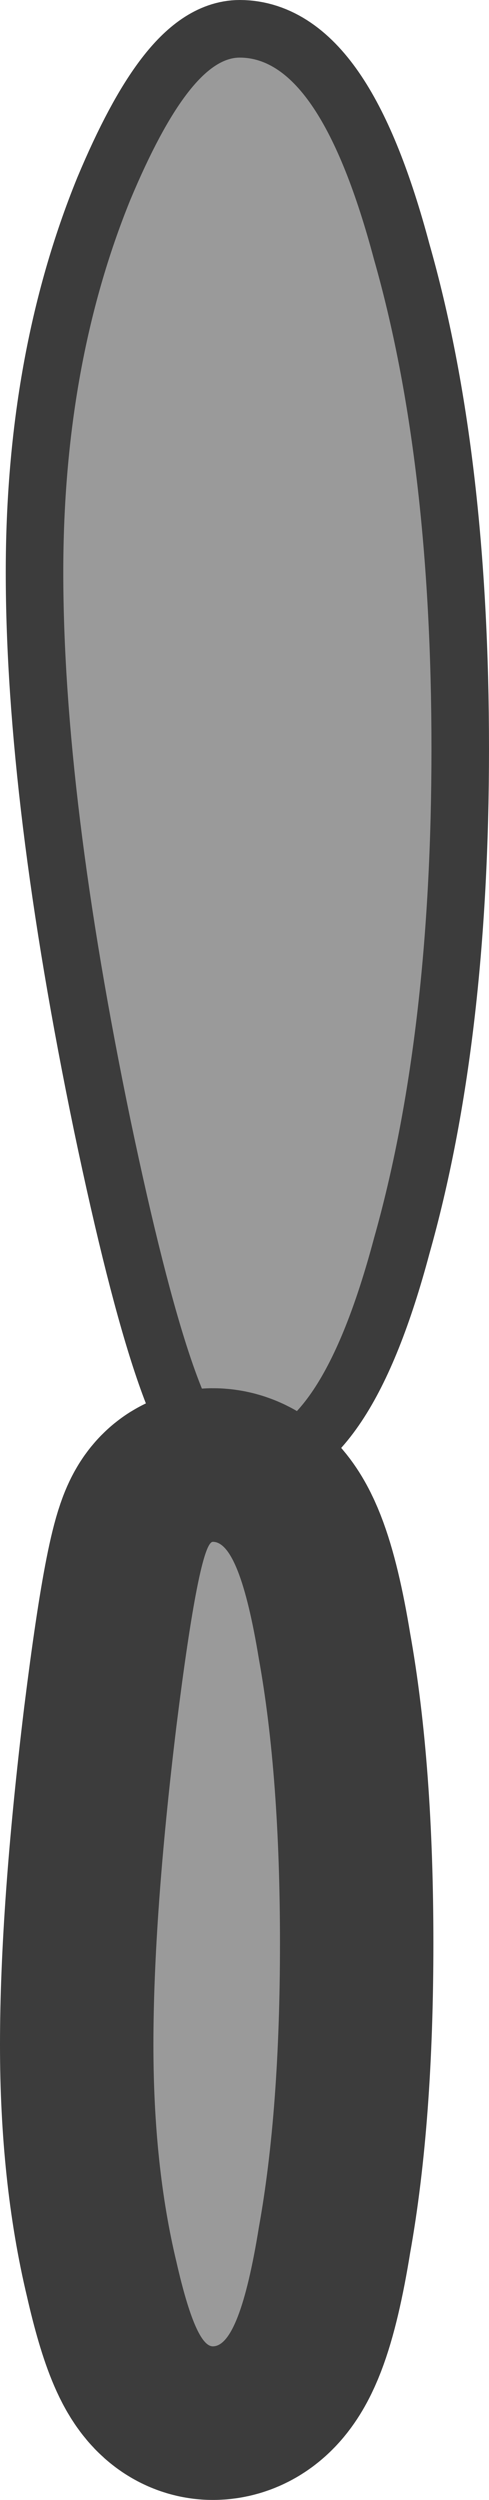 <?xml version="1.0" encoding="UTF-8" standalone="no"?>
<svg xmlns:xlink="http://www.w3.org/1999/xlink" height="65.1px" width="12.75px" xmlns="http://www.w3.org/2000/svg">
  <g transform="matrix(1.0, 0.0, 0.0, 1.0, -4.75, 39.55)">
    <path d="M14.5 -32.8 Q16.0 -27.55 16.0 -20.05 16.0 -12.6 14.5 -7.3 13.1 -2.05 11.0 -2.05 9.9 -2.05 8.15 -10.4 6.4 -18.85 6.4 -24.65 6.4 -30.05 8.15 -34.35 9.7 -38.05 11.0 -38.05 13.1 -38.05 14.5 -32.8 Z" fill="none" stroke="#3c3c3c" stroke-linecap="round" stroke-linejoin="round" stroke-width="3.0"/>
    <path d="M11.0 -38.05 Q13.1 -38.05 14.5 -32.8 16.0 -27.55 16.0 -20.05 16.0 -12.6 14.5 -7.3 13.1 -2.05 11.0 -2.05 9.9 -2.05 8.15 -10.4 6.4 -18.85 6.4 -24.65 6.4 -30.05 8.15 -34.35 9.7 -38.05 11.0 -38.05" fill="#9a9a9a" fill-rule="evenodd" stroke="none"/>
    <path d="M11.5 18.45 Q12.05 15.4 12.05 11.05 12.05 6.7 11.5 3.65 11.0 0.6 10.3 0.6 9.95 0.6 9.35 5.4 8.75 10.35 8.75 13.7 8.75 16.85 9.35 19.35 9.85 21.55 10.3 21.55 11.0 21.55 11.5 18.45 Z" fill="none" stroke="#3c3c3c" stroke-linecap="round" stroke-linejoin="round" stroke-width="8.0"/>
    <path d="M10.3 21.55 Q11.0 21.55 11.5 18.45 12.05 15.4 12.05 11.05 12.05 6.7 11.5 3.65 11.0 0.6 10.3 0.6 9.95 0.6 9.35 5.4 8.75 10.35 8.75 13.7 8.75 16.85 9.35 19.35 9.85 21.55 10.3 21.55" fill="#9a9a9a" fill-rule="evenodd" stroke="none"/>
  </g>
</svg>
